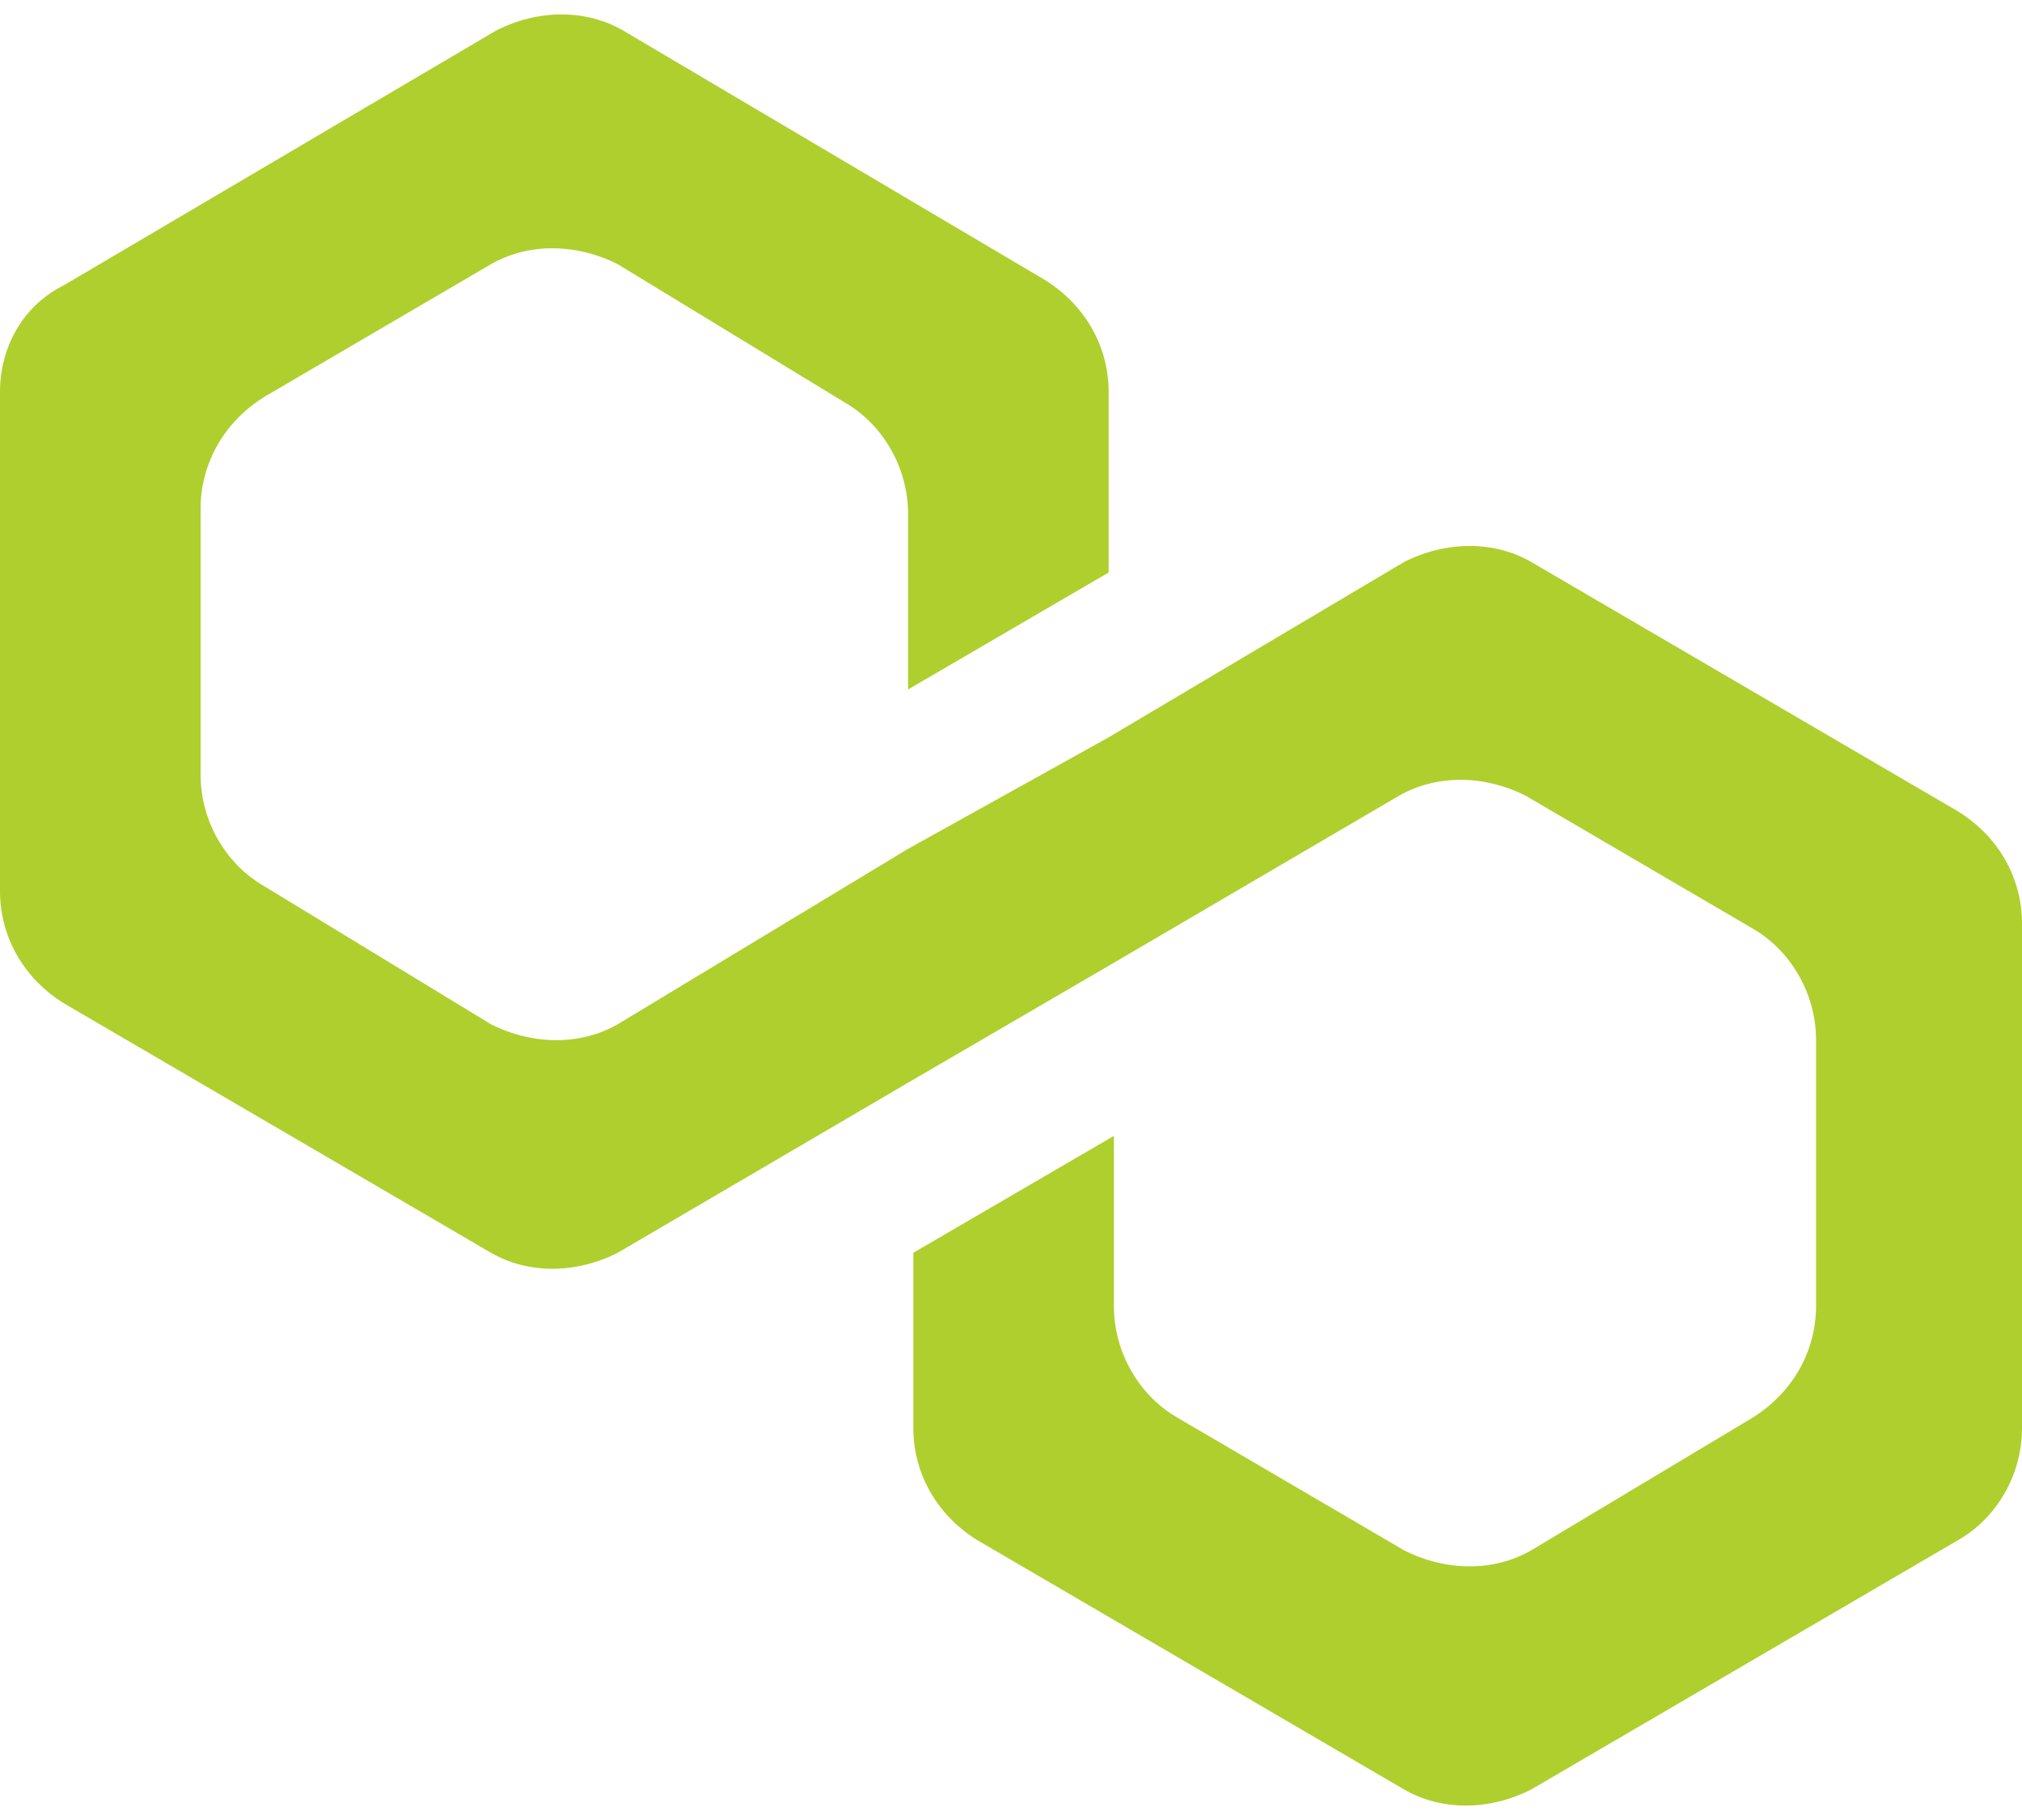 <svg width="20" height="18" viewBox="0 0 20 18" fill="none" xmlns="http://www.w3.org/2000/svg">
<path d="M15.144 5.557C14.778 5.347 14.308 5.347 13.89 5.557L10.966 7.292L8.982 8.395L6.11 10.13C5.744 10.34 5.274 10.34 4.856 10.13L2.611 8.763C2.245 8.553 1.984 8.133 1.984 7.66V5.031C1.984 4.611 2.193 4.19 2.611 3.927L4.856 2.613C5.222 2.403 5.692 2.403 6.11 2.613L8.355 3.98C8.721 4.19 8.982 4.611 8.982 5.084V6.819L10.966 5.662V3.875C10.966 3.454 10.757 3.034 10.339 2.771L6.162 0.301C5.796 0.09 5.326 0.09 4.909 0.301L0.627 2.824C0.209 3.034 0 3.454 0 3.875V8.816C0 9.237 0.209 9.657 0.627 9.92L4.856 12.39C5.222 12.601 5.692 12.601 6.11 12.39L8.982 10.708L10.966 9.552L13.838 7.87C14.204 7.66 14.674 7.66 15.091 7.87L17.337 9.184C17.702 9.394 17.963 9.815 17.963 10.288V12.916C17.963 13.336 17.755 13.757 17.337 14.02L15.144 15.334C14.778 15.544 14.308 15.544 13.89 15.334L11.645 14.02C11.279 13.81 11.018 13.389 11.018 12.916V11.234L9.034 12.39V14.125C9.034 14.546 9.243 14.966 9.661 15.229L13.89 17.699C14.256 17.91 14.726 17.91 15.144 17.699L19.373 15.229C19.739 15.019 20 14.598 20 14.125V9.131C20 8.711 19.791 8.29 19.373 8.028L15.144 5.557Z" fill="#AFCF2E"/>
</svg>
